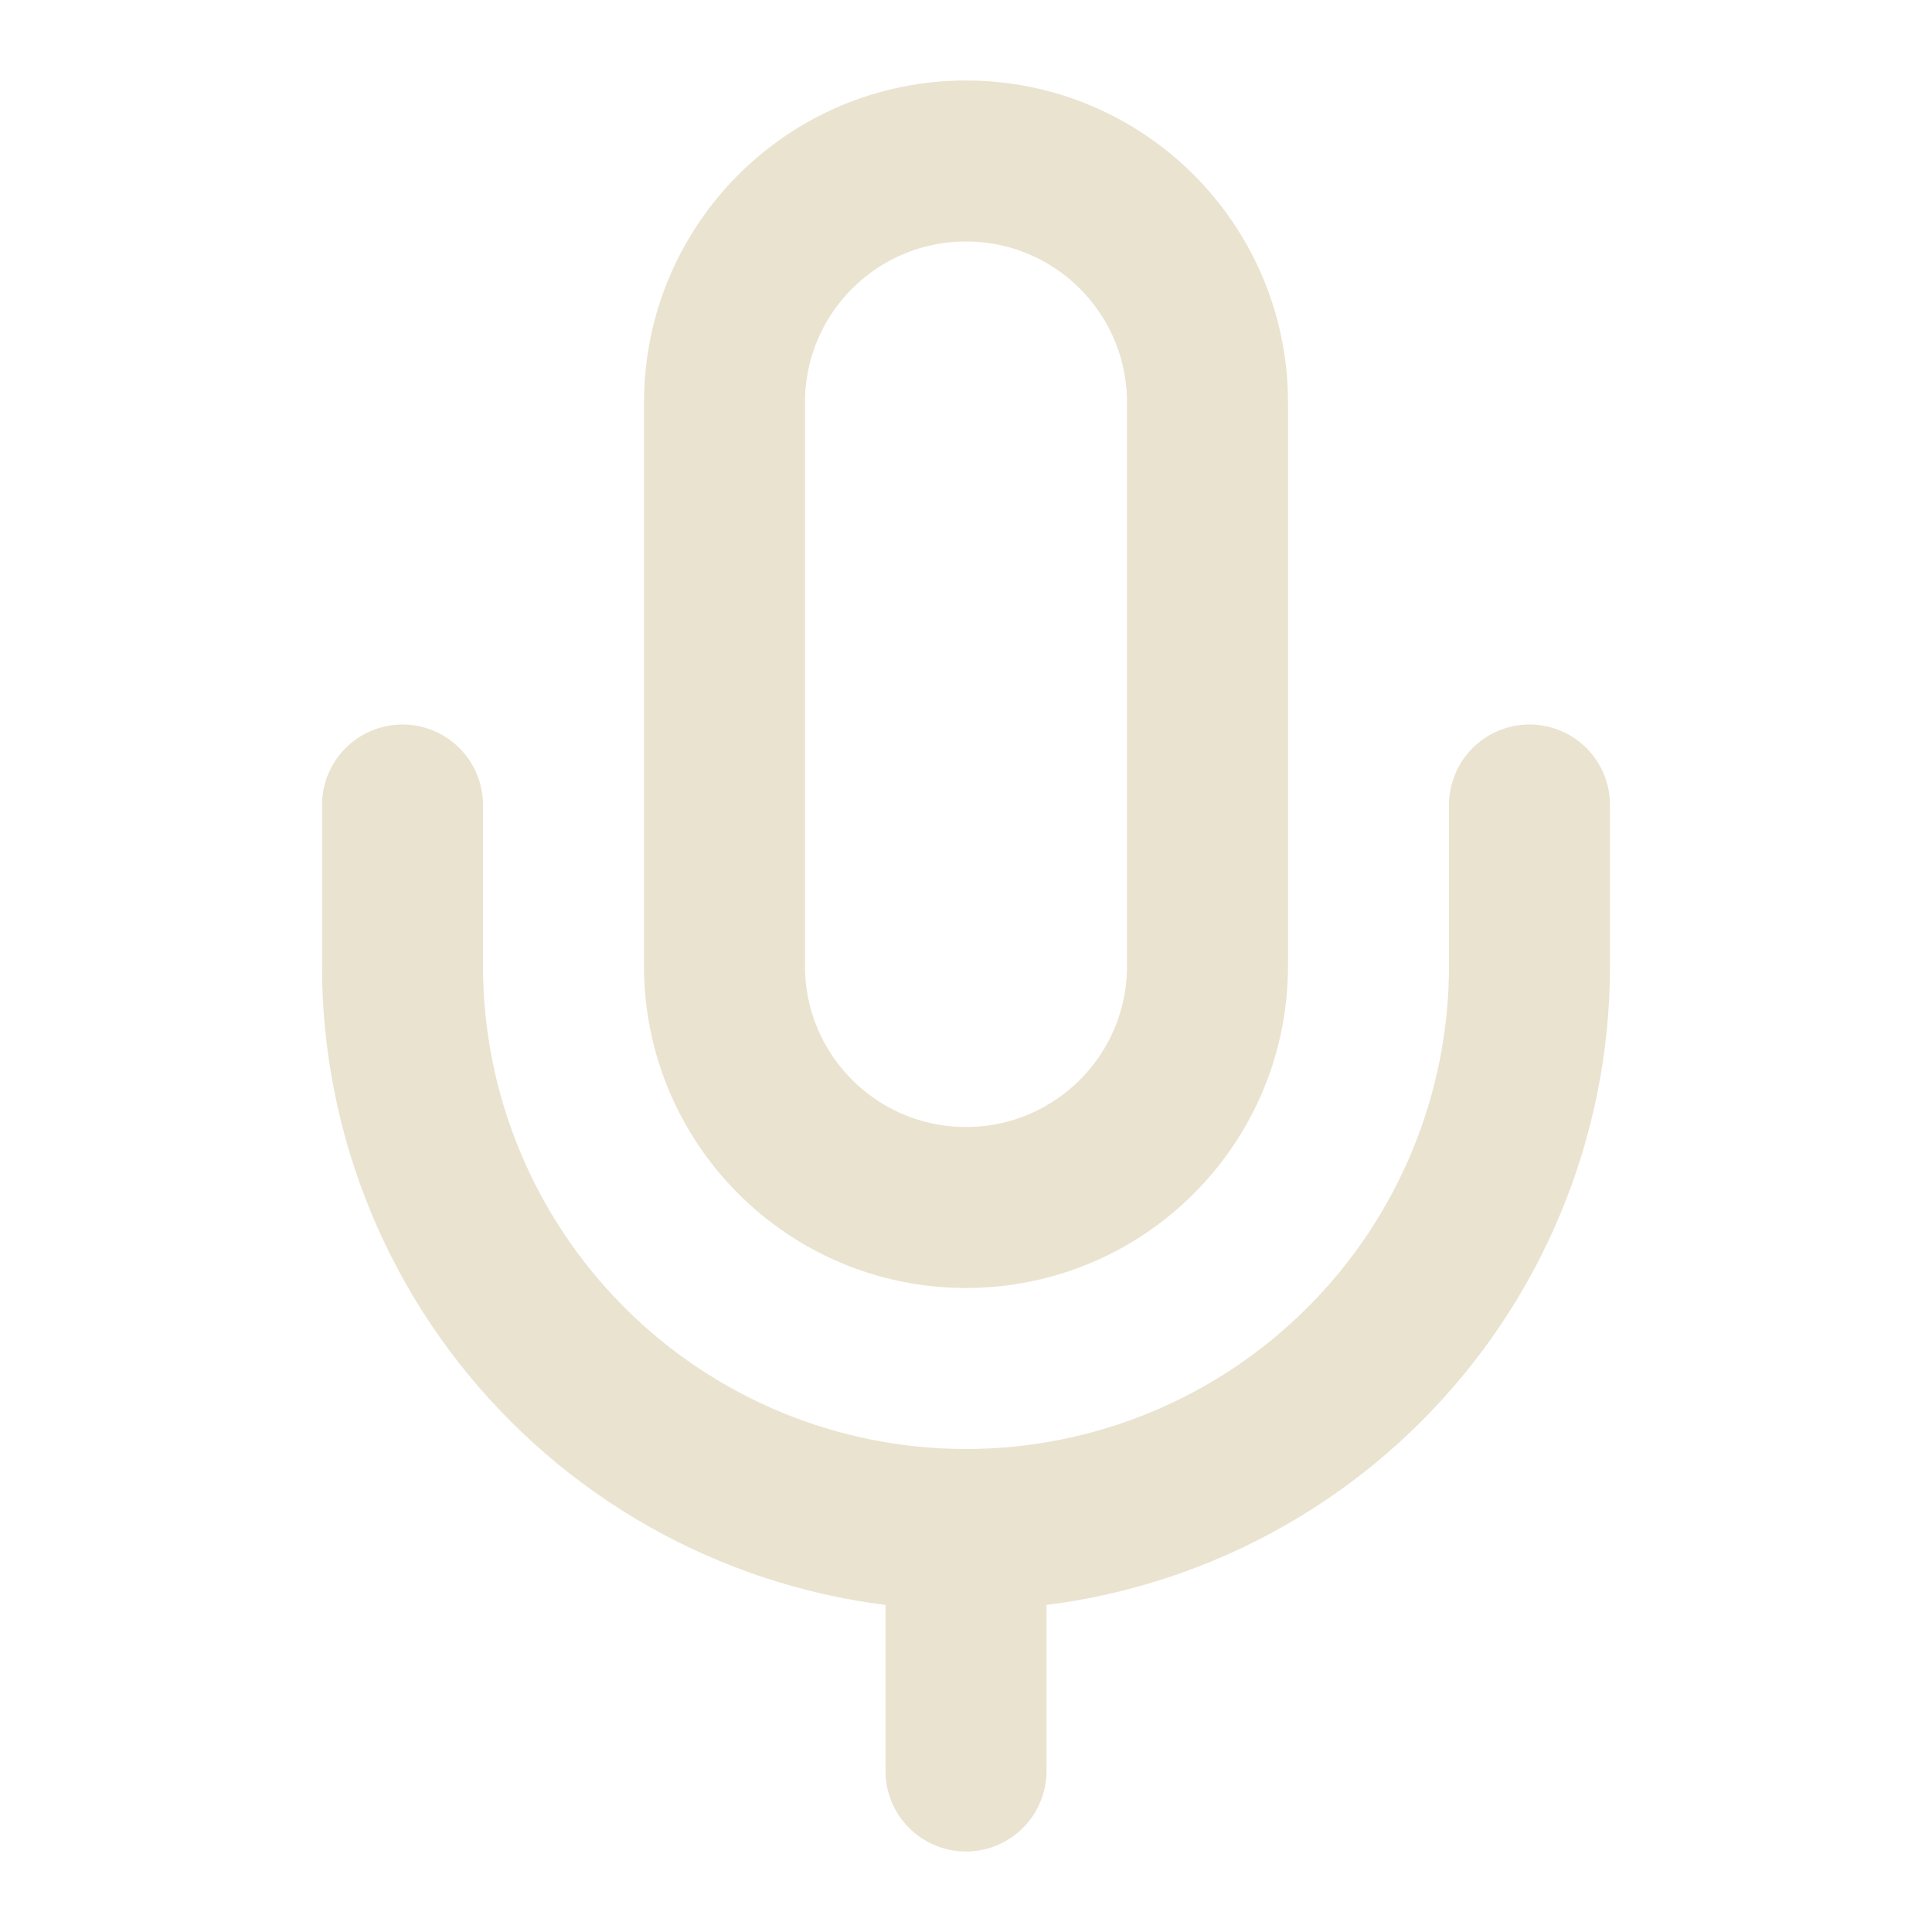 <svg width="18" height="18" viewBox="0 0 18 18" fill="none" xmlns="http://www.w3.org/2000/svg">
<path d="M9 14.25V16.5M9 14.25C10.392 14.25 11.728 13.697 12.712 12.712C13.697 11.728 14.25 10.392 14.25 9V7.5M9 14.25C7.608 14.25 6.272 13.697 5.288 12.712C4.303 11.728 3.75 10.392 3.75 9V7.5M9 1.5C10.243 1.5 11.25 2.507 11.25 3.75V9C11.25 10.243 10.243 11.25 9 11.25C7.757 11.25 6.75 10.243 6.75 9V3.75C6.75 2.507 7.757 1.5 9 1.5Z" stroke="#EAE3D0" stroke-width="1.5" stroke-linecap="round" stroke-linejoin="round"/>
</svg>
